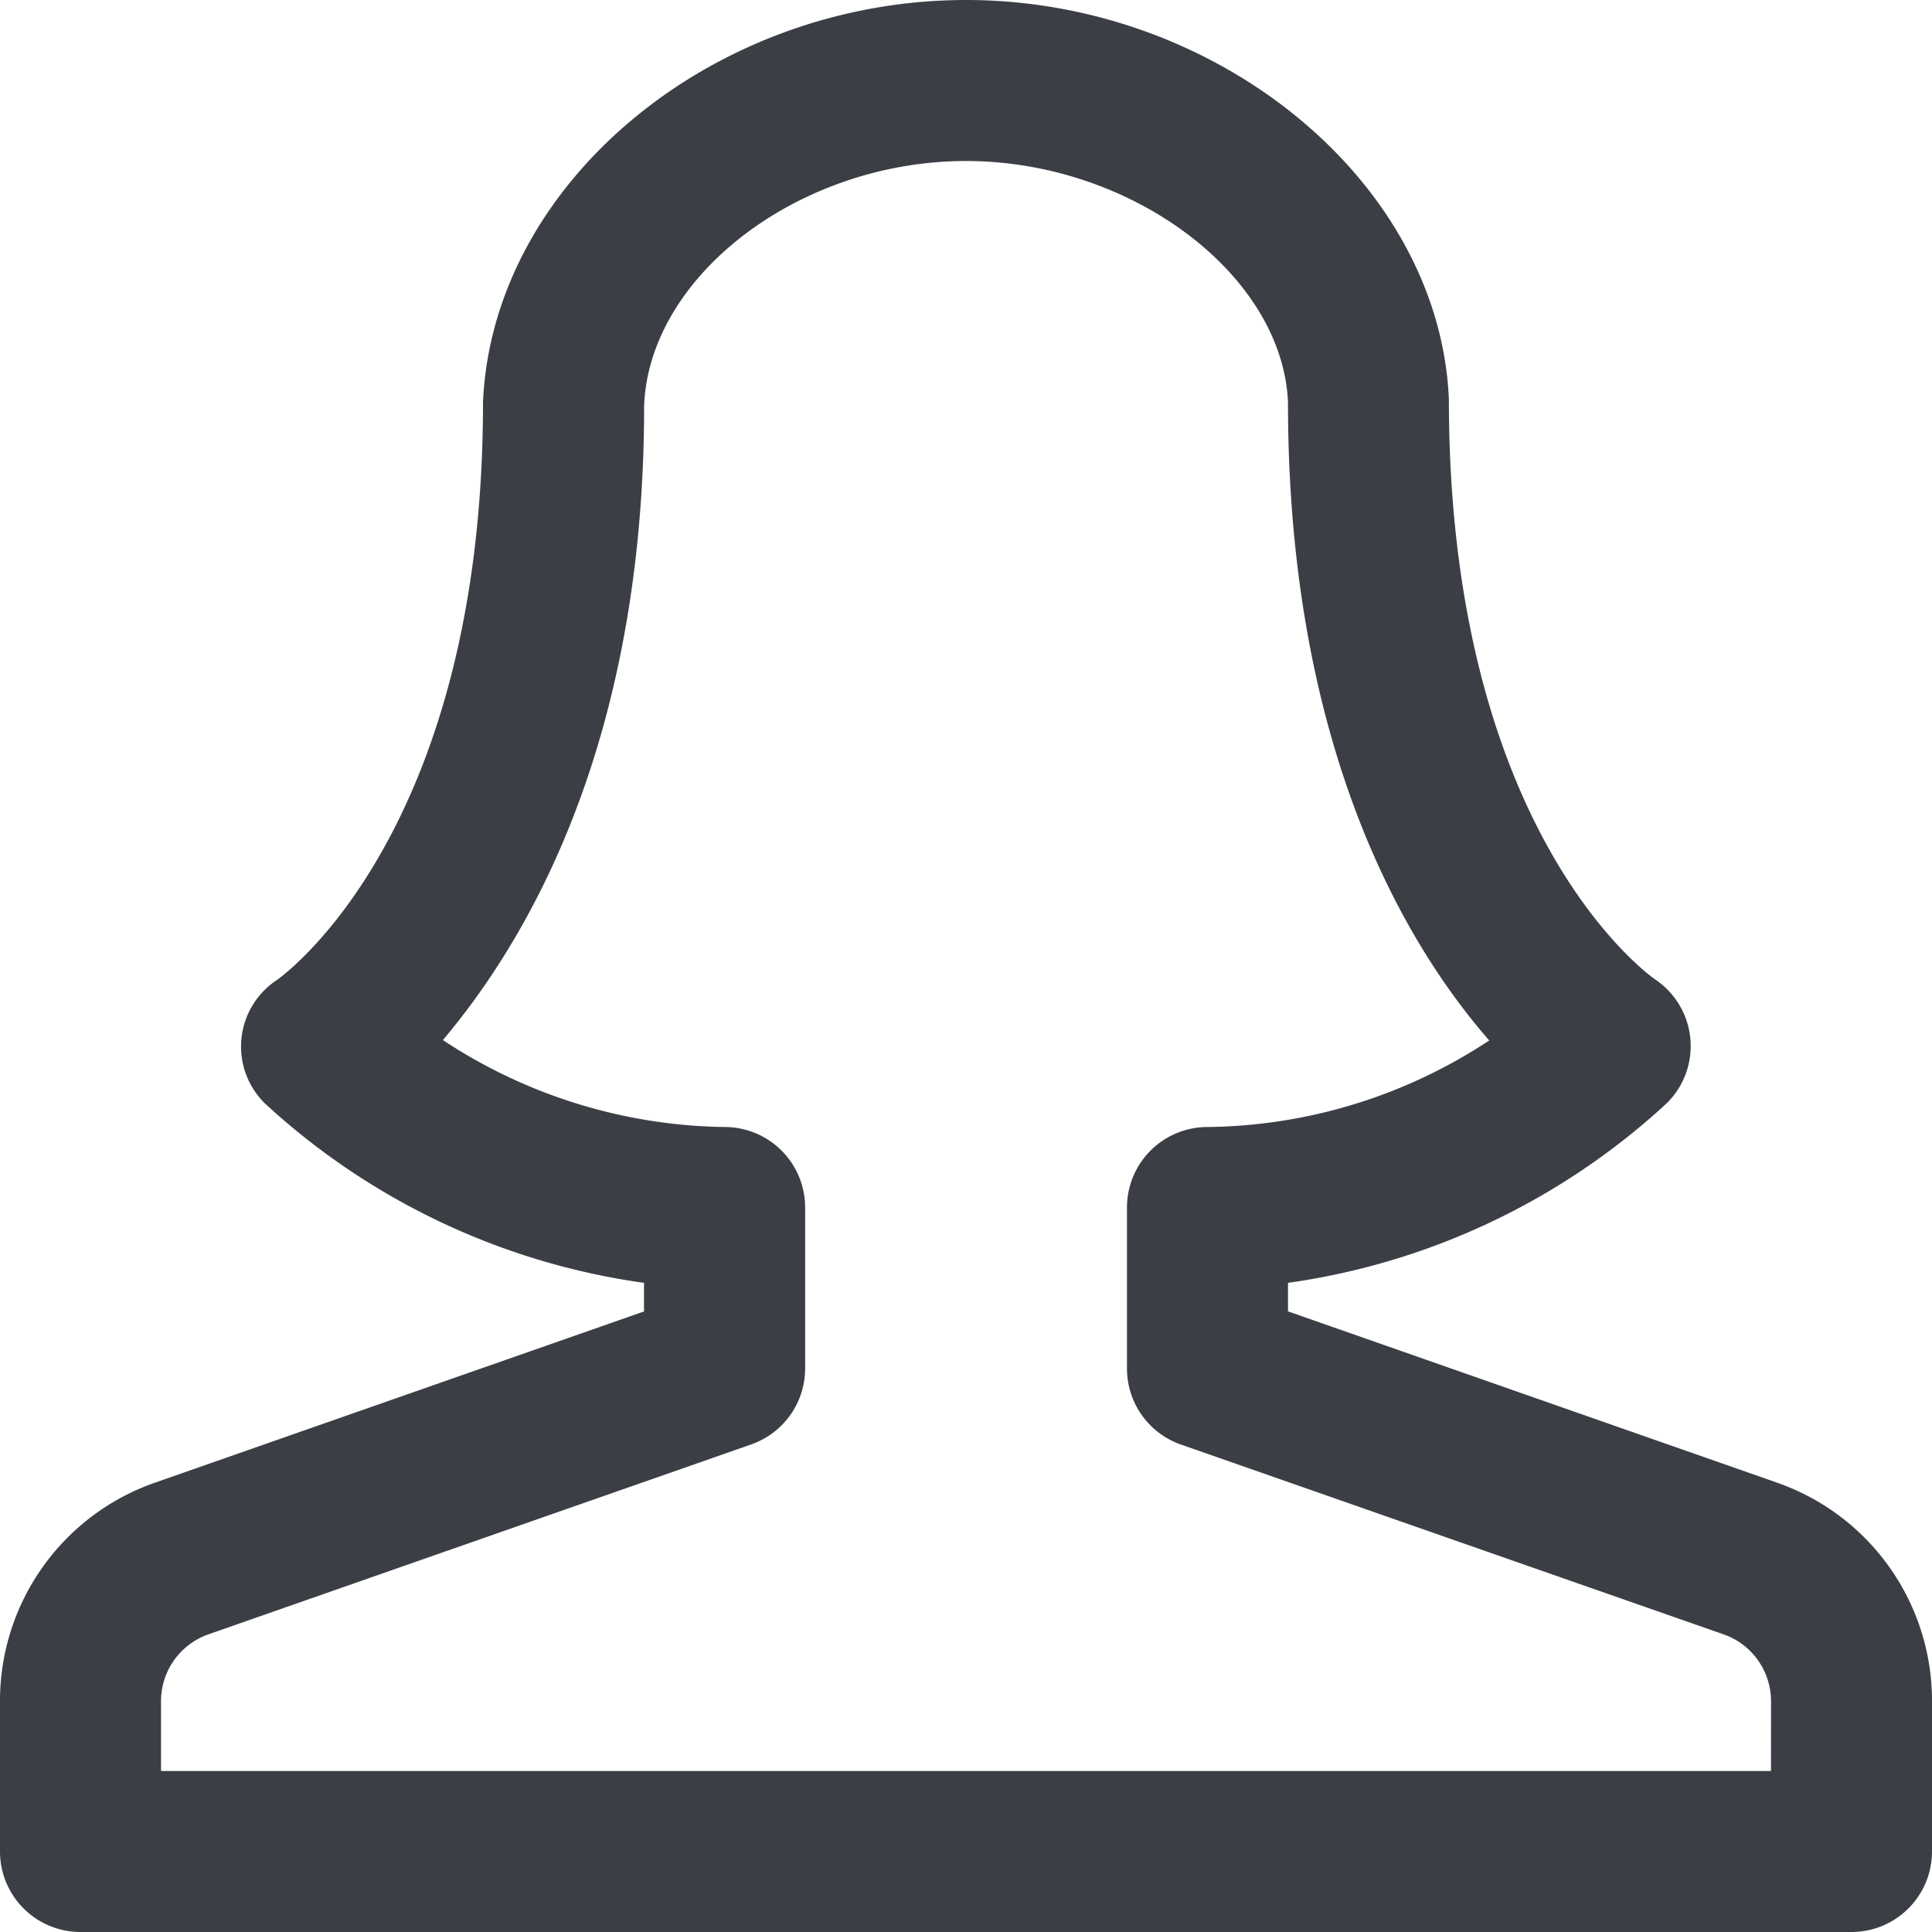 <svg xmlns="http://www.w3.org/2000/svg" width="50" height="50" viewBox="0 0 50 50">
  <g id="user-female" transform="translate(-1063 -1427)">
    <path id="Path_3195" data-name="Path 3195" d="M72,64.375,59.333,59.938V59.2a18.167,18.167,0,0,0,9.8-4.646,2.076,2.076,0,0,0-.271-3.188c-.24-.156-5.365-3.875-5.365-15.031C63.26,30.729,57.542,26,51,26S38.74,30.729,38.5,36.417c0,11.073-5.125,14.792-5.323,14.938a2.063,2.063,0,0,0-.323,3.2A18.167,18.167,0,0,0,42.667,59.2v.74L30,64.375a5.979,5.979,0,0,0-4,5.646v3.9A2.083,2.083,0,0,0,28.083,76H73.917A2.083,2.083,0,0,0,76,73.917v-3.9A5.979,5.979,0,0,0,72,64.375Zm-.167,7.458H30.167V70.021A1.833,1.833,0,0,1,31.385,68.3l14.052-4.917a2.083,2.083,0,0,0,1.4-1.969V57.25a2.083,2.083,0,0,0-2.083-2.083,13.542,13.542,0,0,1-7.292-2.25c2.083-2.469,5.208-7.542,5.208-16.417C42.8,33.125,46.7,30.167,51,30.167s8.2,2.958,8.333,6.25c0,8.938,3.042,14.031,5.208,16.51a13.479,13.479,0,0,1-7.292,2.24,2.083,2.083,0,0,0-2.083,2.083v4.167a2.083,2.083,0,0,0,1.4,1.969L70.615,68.3a1.833,1.833,0,0,1,1.219,1.719Z" transform="translate(1037 1401)" fill="#3b3f45"/>
  </g>
</svg>
